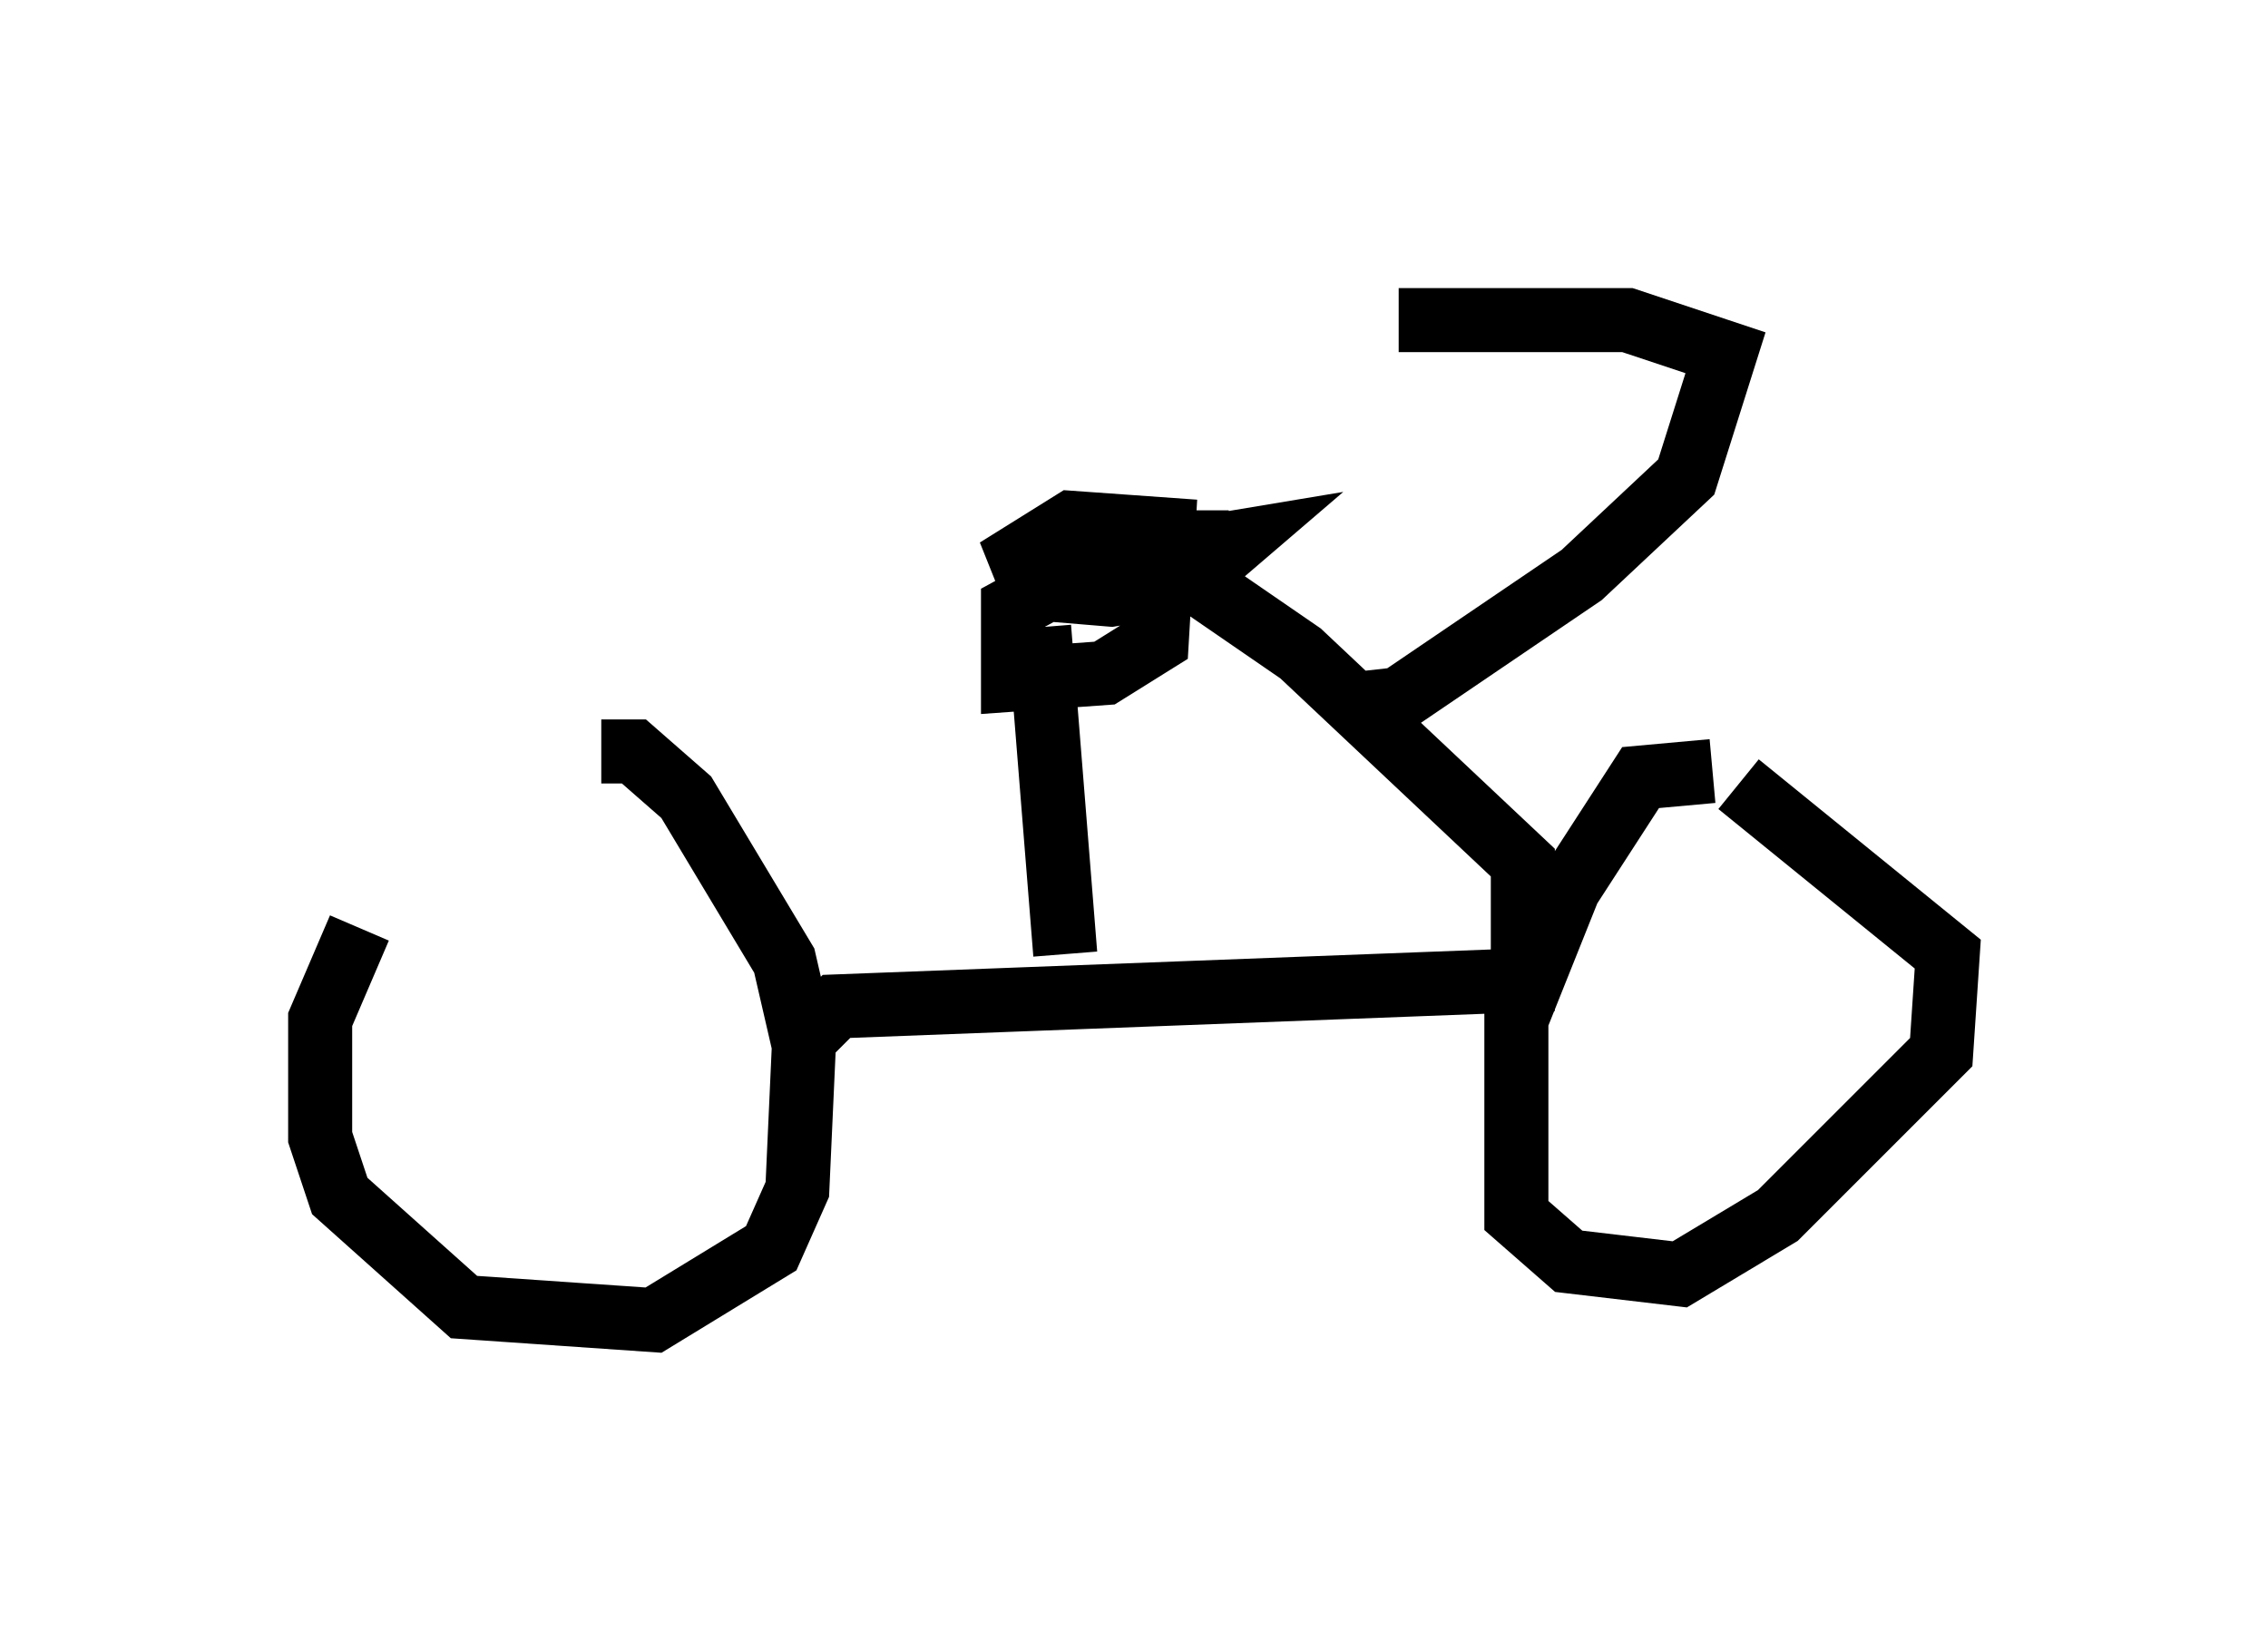 <?xml version="1.0" encoding="utf-8" ?>
<svg baseProfile="full" height="25.619" version="1.1" width="35.419" xmlns="http://www.w3.org/2000/svg" xmlns:ev="http://www.w3.org/2001/xml-events" xmlns:xlink="http://www.w3.org/1999/xlink"><defs /><rect fill="white" height="25.619" width="35.419" x="0" y="0" /><path d="M8.165, 12.044 m-2.552, 2.45 l-0.613, 1.429 0.0, 1.838 l0.306, 0.919 1.94, 1.735 l2.96, 0.204 1.838, -1.123 l0.408, -0.919 0.102, -2.246 l-0.306, -1.327 -1.531, -2.552 l-0.817, -0.715 -0.51, 0.0 m17.354, 0.306 l-1.123, 0.102 -1.123, 1.735 l-0.817, 2.042 0.0, 3.063 l0.817, 0.715 1.735, 0.204 l1.531, -0.919 2.552, -2.552 l0.102, -1.531 -3.267, -2.654 m-14.598, 3.981 l0.51, -0.51 10.719, -0.408 l0.0, -1.838 -3.471, -3.267 l-1.633, -1.123 m-2.042, 5.819 l-0.408, -5.104 m0.613, -0.919 l2.45, -0.408 -0.715, 0.613 l-1.225, 0.204 -1.225, -0.102 l-0.204, -0.51 0.817, -0.51 l1.429, 0.102 -0.102, 1.735 l-0.817, 0.51 -1.429, 0.102 l0.0, -1.123 1.123, -0.613 l2.246, -0.408 -1.94, 0.0 m3.675, 2.552 l0.919, -0.102 2.858, -1.94 l1.633, -1.531 0.613, -1.94 l-1.531, -0.51 -3.573, 0.0 " fill="none" stroke="black" stroke-width="1" /></svg>